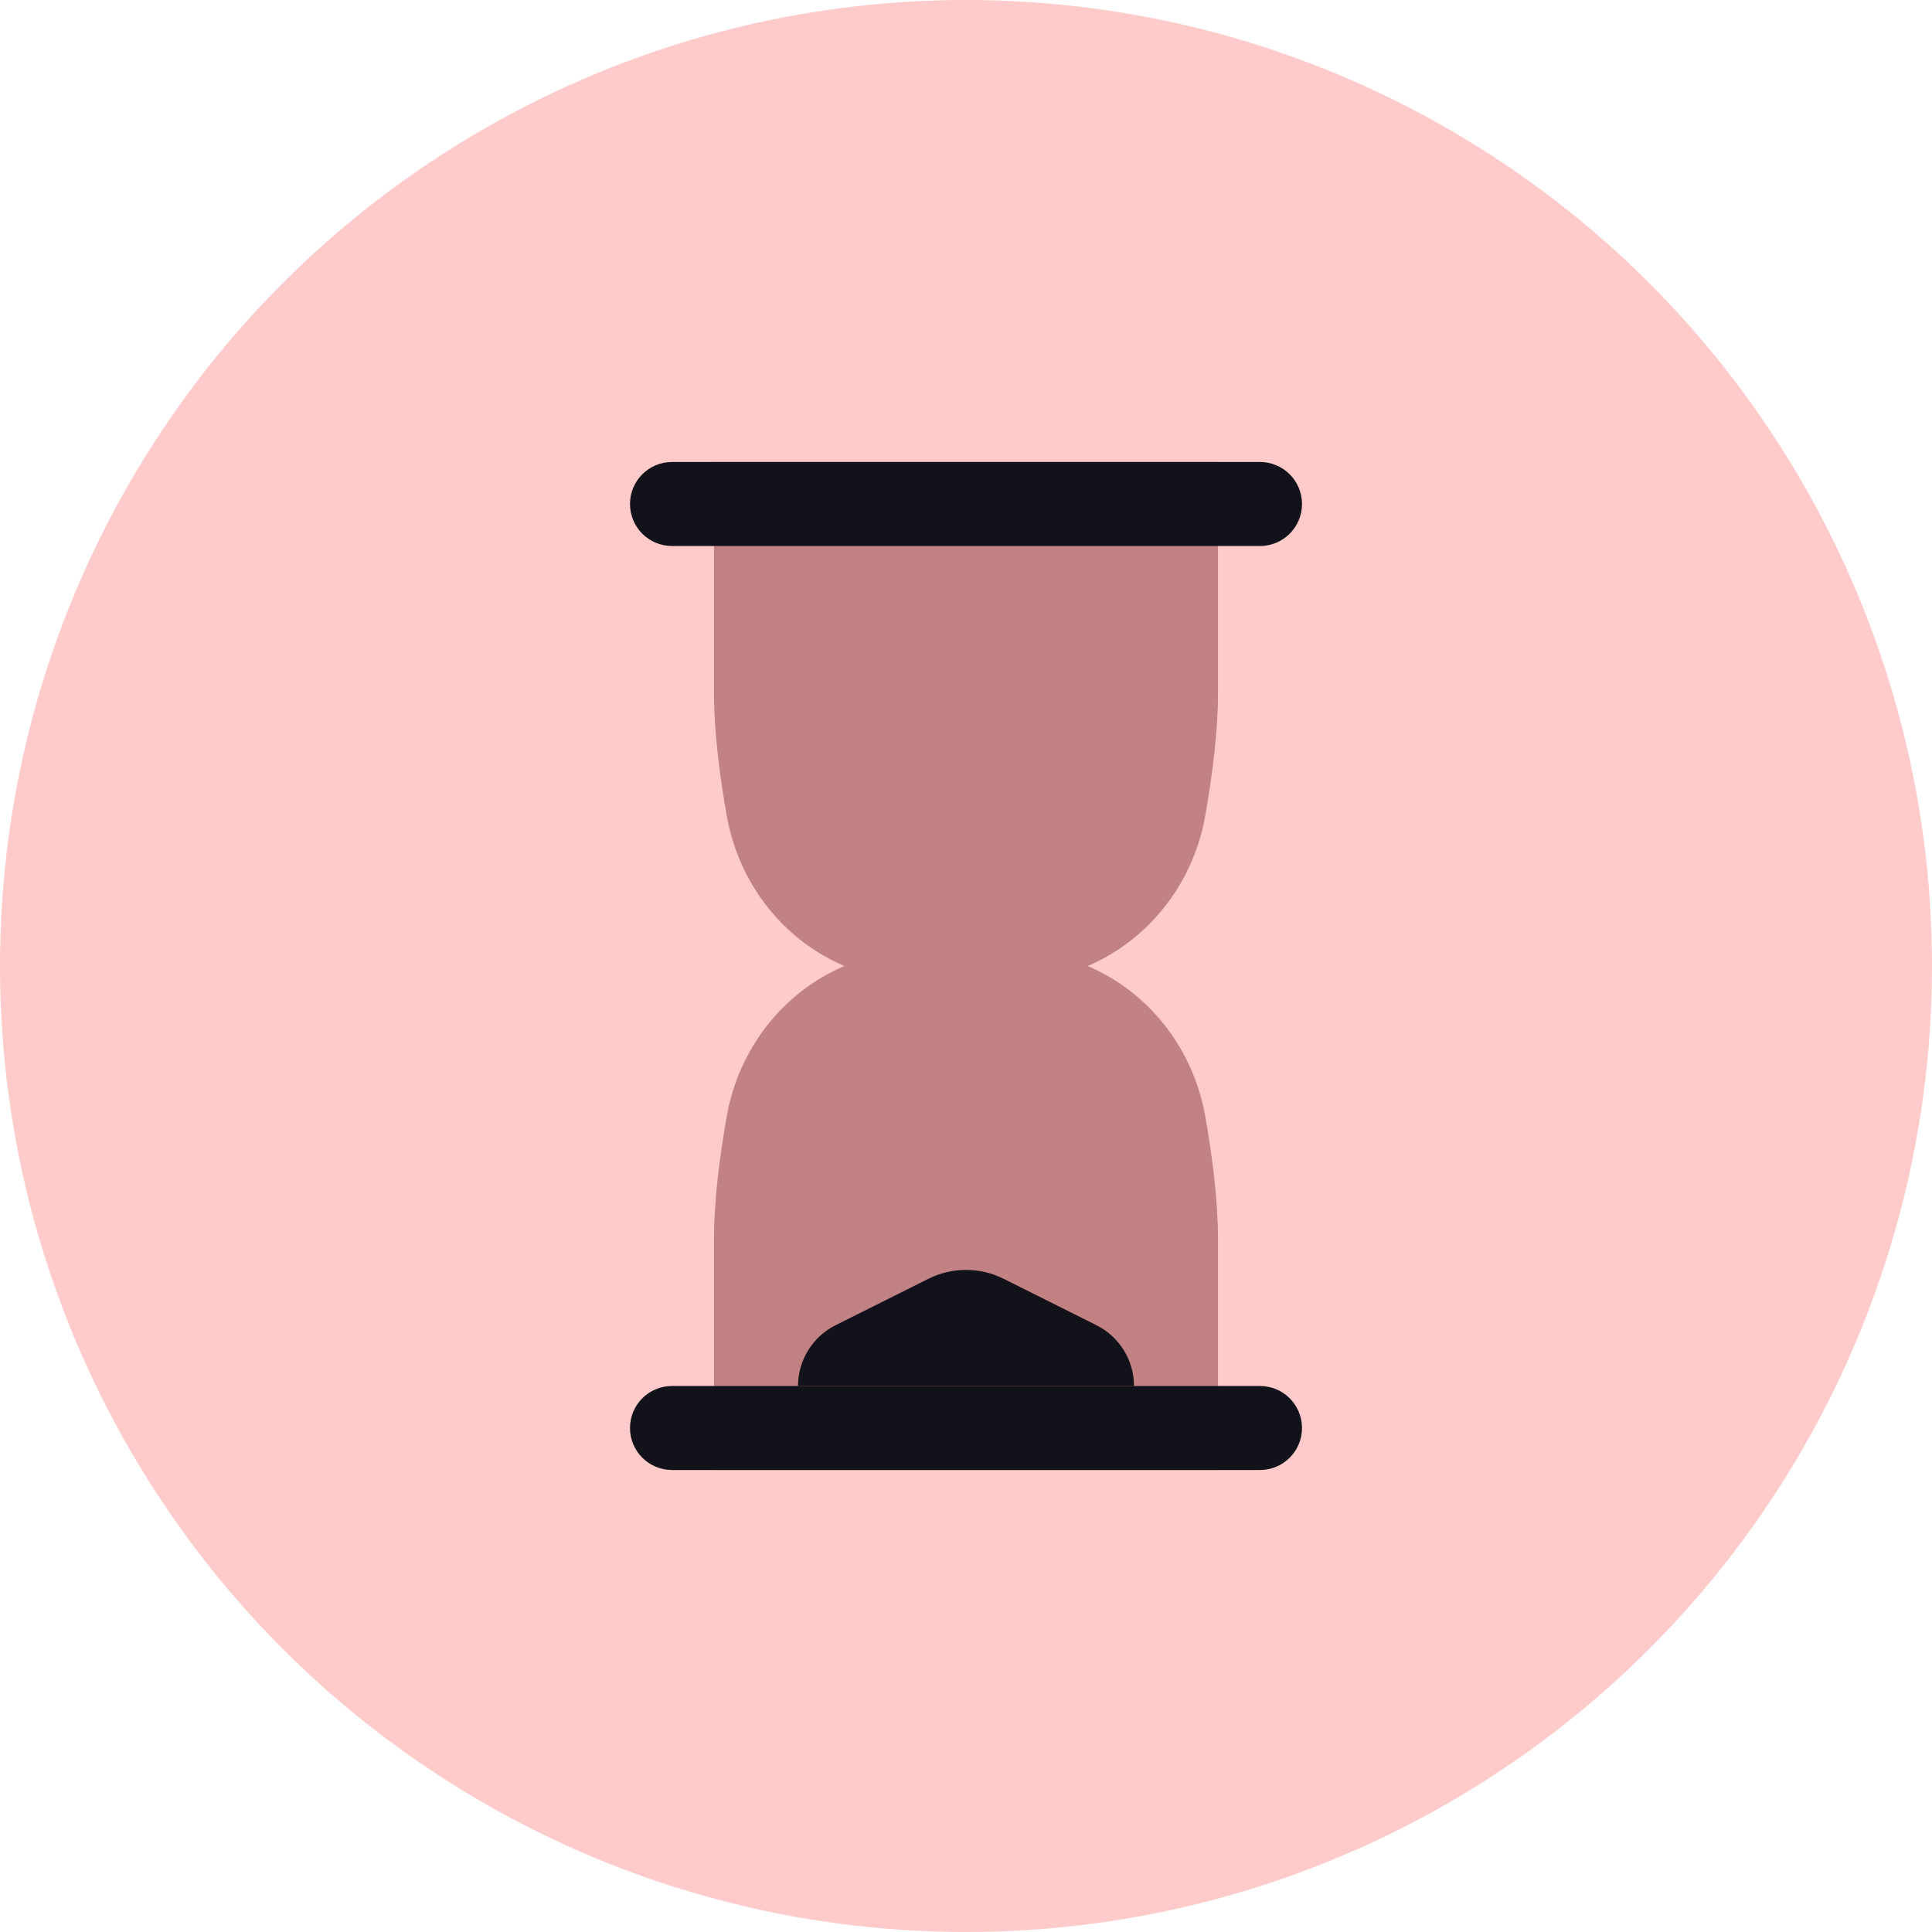 <svg width="92" height="92" viewBox="0 0 92 92" fill="none" xmlns="http://www.w3.org/2000/svg">
<circle cx="46" cy="46" r="46" fill="#FECACA"/>
<g clip-path="url(#clip0_430_13346)">
<path fill-rule="evenodd" clip-rule="evenodd" d="M34.604 38.83C34.266 36.911 34 34.823 34 33V22H58V33C58 34.823 57.734 36.911 57.396 38.83C56.828 42.061 54.712 44.757 51.79 46C54.712 47.243 56.828 49.939 57.396 53.17C57.734 55.089 58 57.177 58 59V70H34V59C34 57.177 34.266 55.089 34.604 53.17C35.172 49.939 37.288 47.243 40.21 46C37.288 44.757 35.172 42.061 34.604 38.83Z" fill="#C28182"/>
<path d="M30 24C30 22.895 30.895 22 32 22H60C61.105 22 62 22.895 62 24V24C62 25.105 61.105 26 60 26H32C30.895 26 30 25.105 30 24V24Z" fill="#12131A"/>
<path d="M30 68C30 66.895 30.895 66 32 66H60C61.105 66 62 66.895 62 68V68C62 69.105 61.105 70 60 70H32C30.895 70 30 69.105 30 68V68Z" fill="#12131A"/>
<path d="M38 66C38 64.774 38.693 63.654 39.789 63.106L44.211 60.895C45.337 60.331 46.663 60.331 47.789 60.895L52.211 63.106C53.307 63.654 54 64.774 54 66V66H38V66Z" fill="#12131A"/>
</g>
<defs>
<clipPath id="clip0_430_13346">
<rect width="48" height="48" fill="white" transform="translate(22 22)"/>
</clipPath>
</defs>
</svg>
